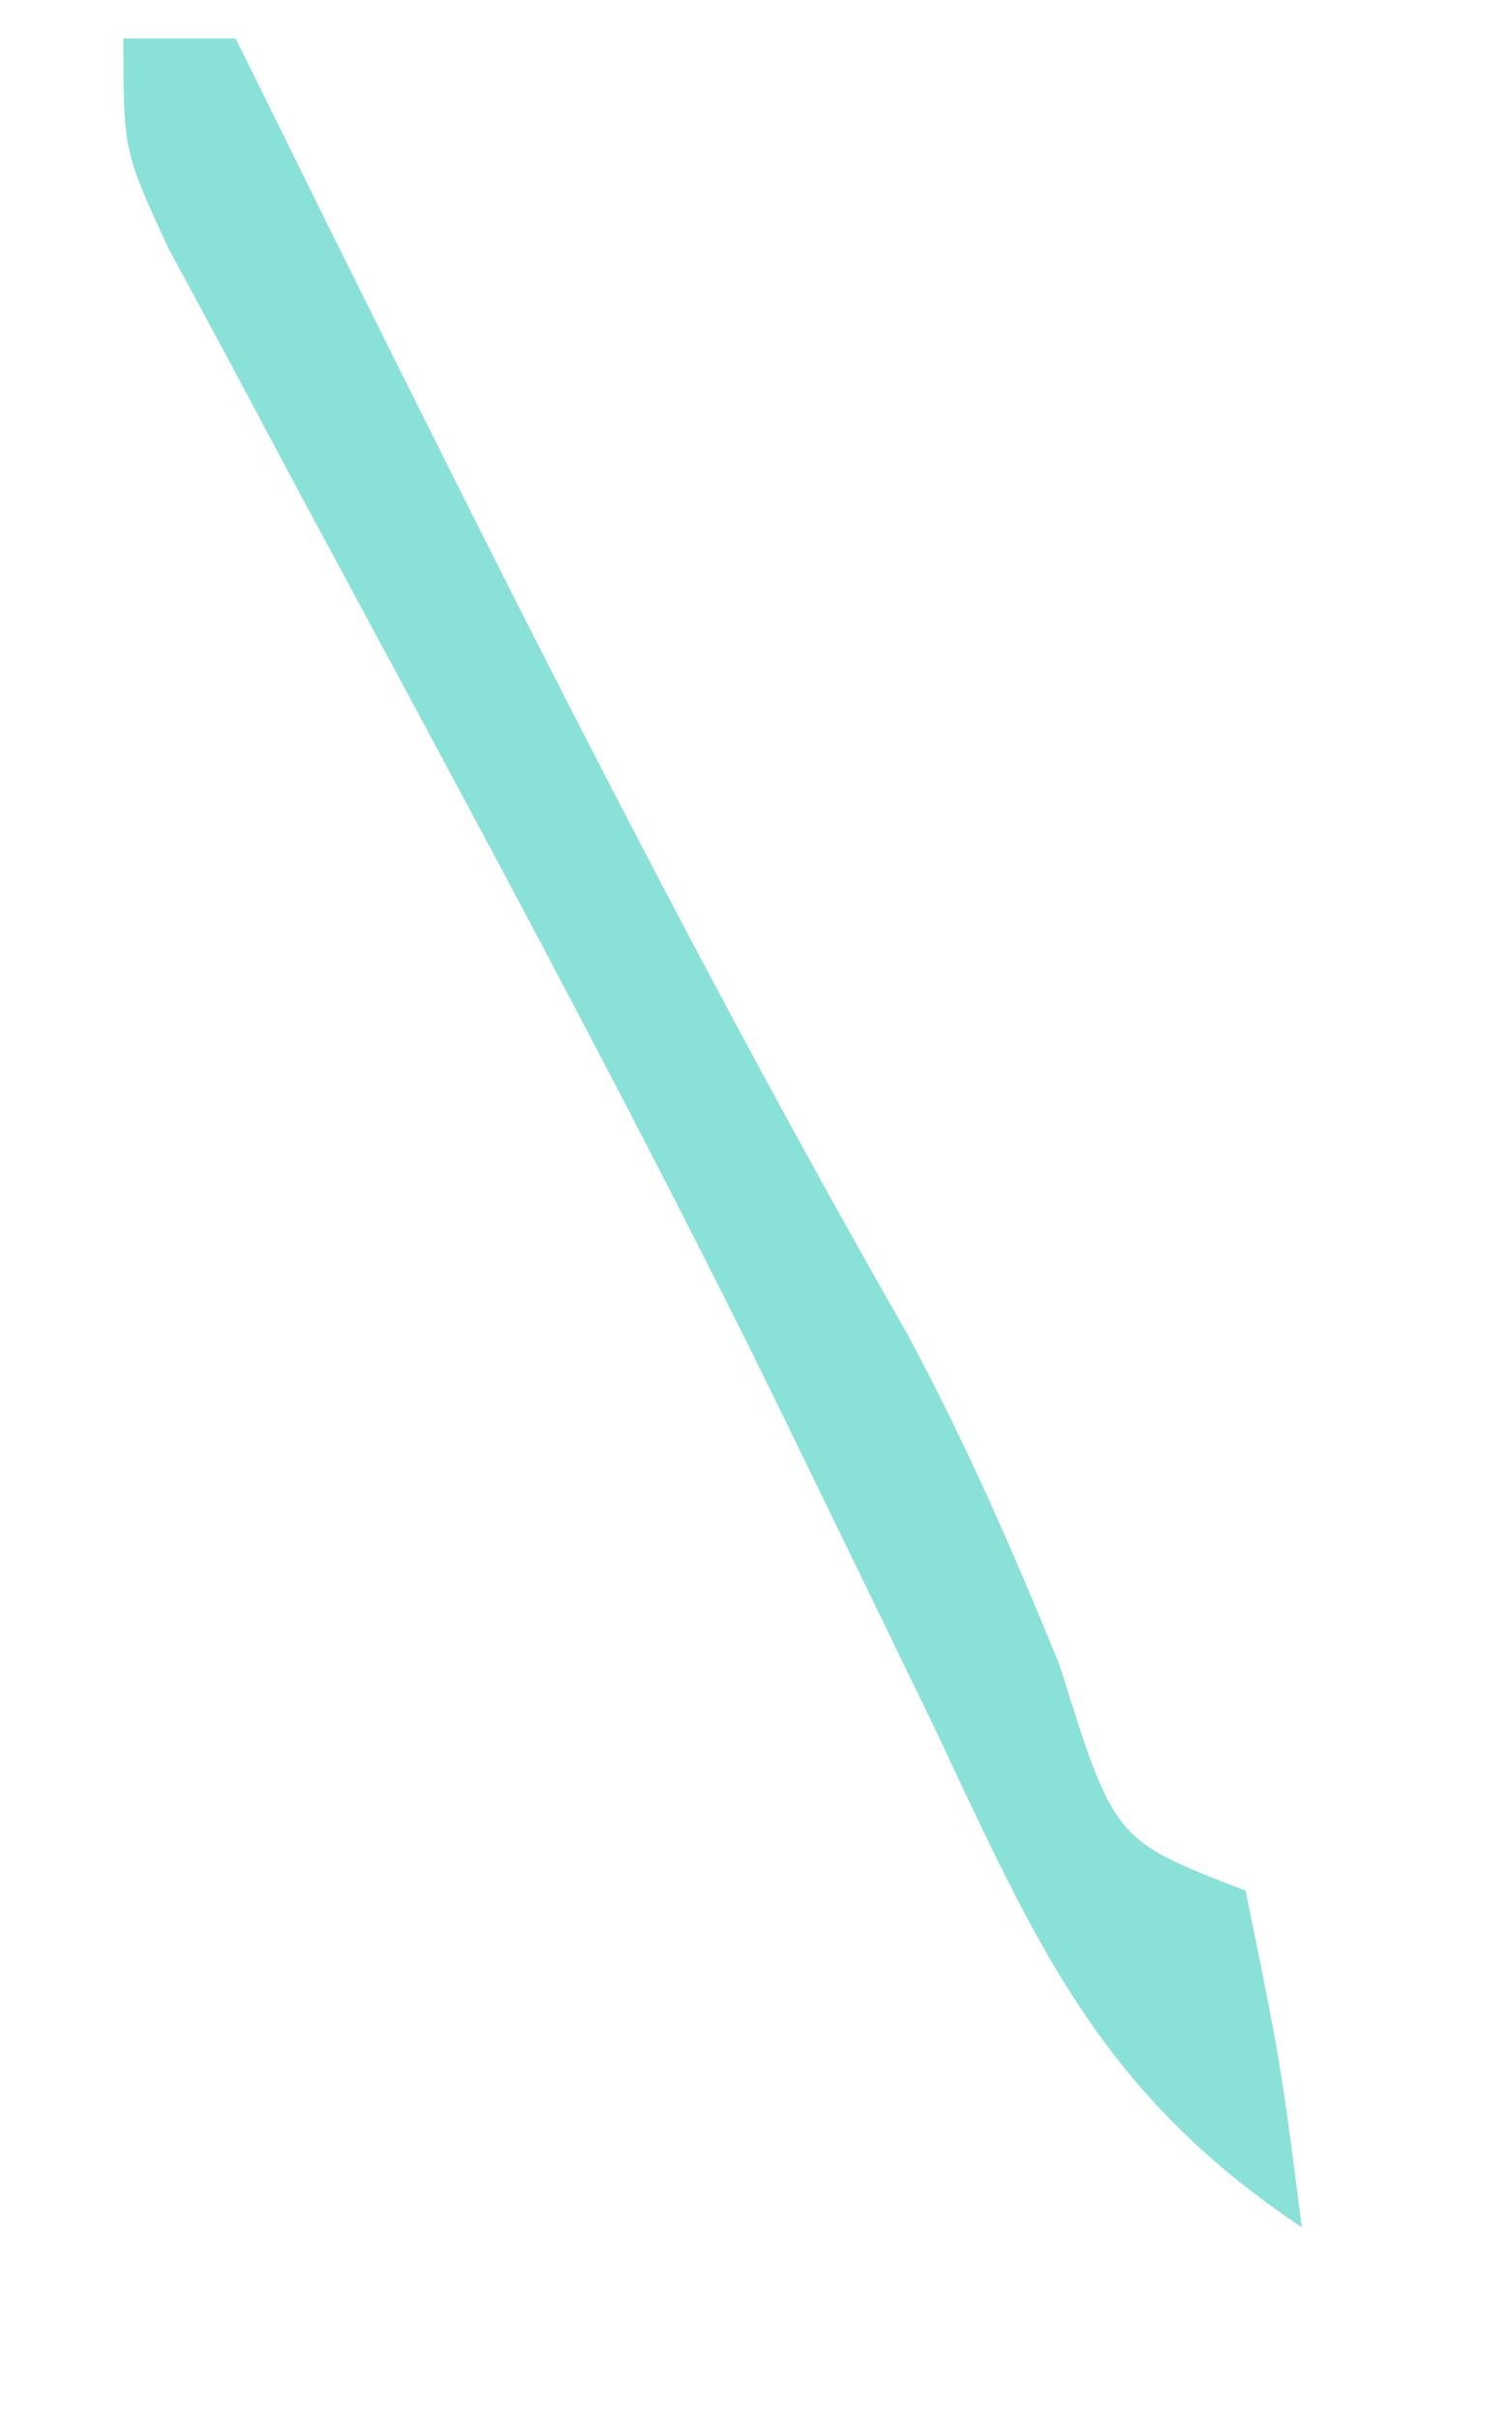 <svg width="5" height="8" viewBox="0 0 5 8" fill="none" xmlns="http://www.w3.org/2000/svg">
<path d="M0.408 0.127C0.531 0.127 0.653 0.127 0.779 0.127C0.876 0.322 0.972 0.517 1.071 0.718C1.69 1.965 2.31 3.204 3.002 4.413C3.194 4.771 3.352 5.131 3.505 5.508C3.685 6.083 3.685 6.083 4.119 6.25C4.235 6.818 4.235 6.818 4.305 7.363C3.63 6.913 3.422 6.414 3.087 5.705C2.958 5.438 2.828 5.171 2.698 4.904C2.629 4.762 2.56 4.62 2.488 4.474C2.011 3.516 1.5 2.576 0.993 1.634C0.917 1.491 0.84 1.348 0.762 1.201C0.694 1.074 0.625 0.947 0.555 0.817C0.408 0.498 0.408 0.498 0.408 0.127Z" fill="#8AE1D8"/>
</svg>
